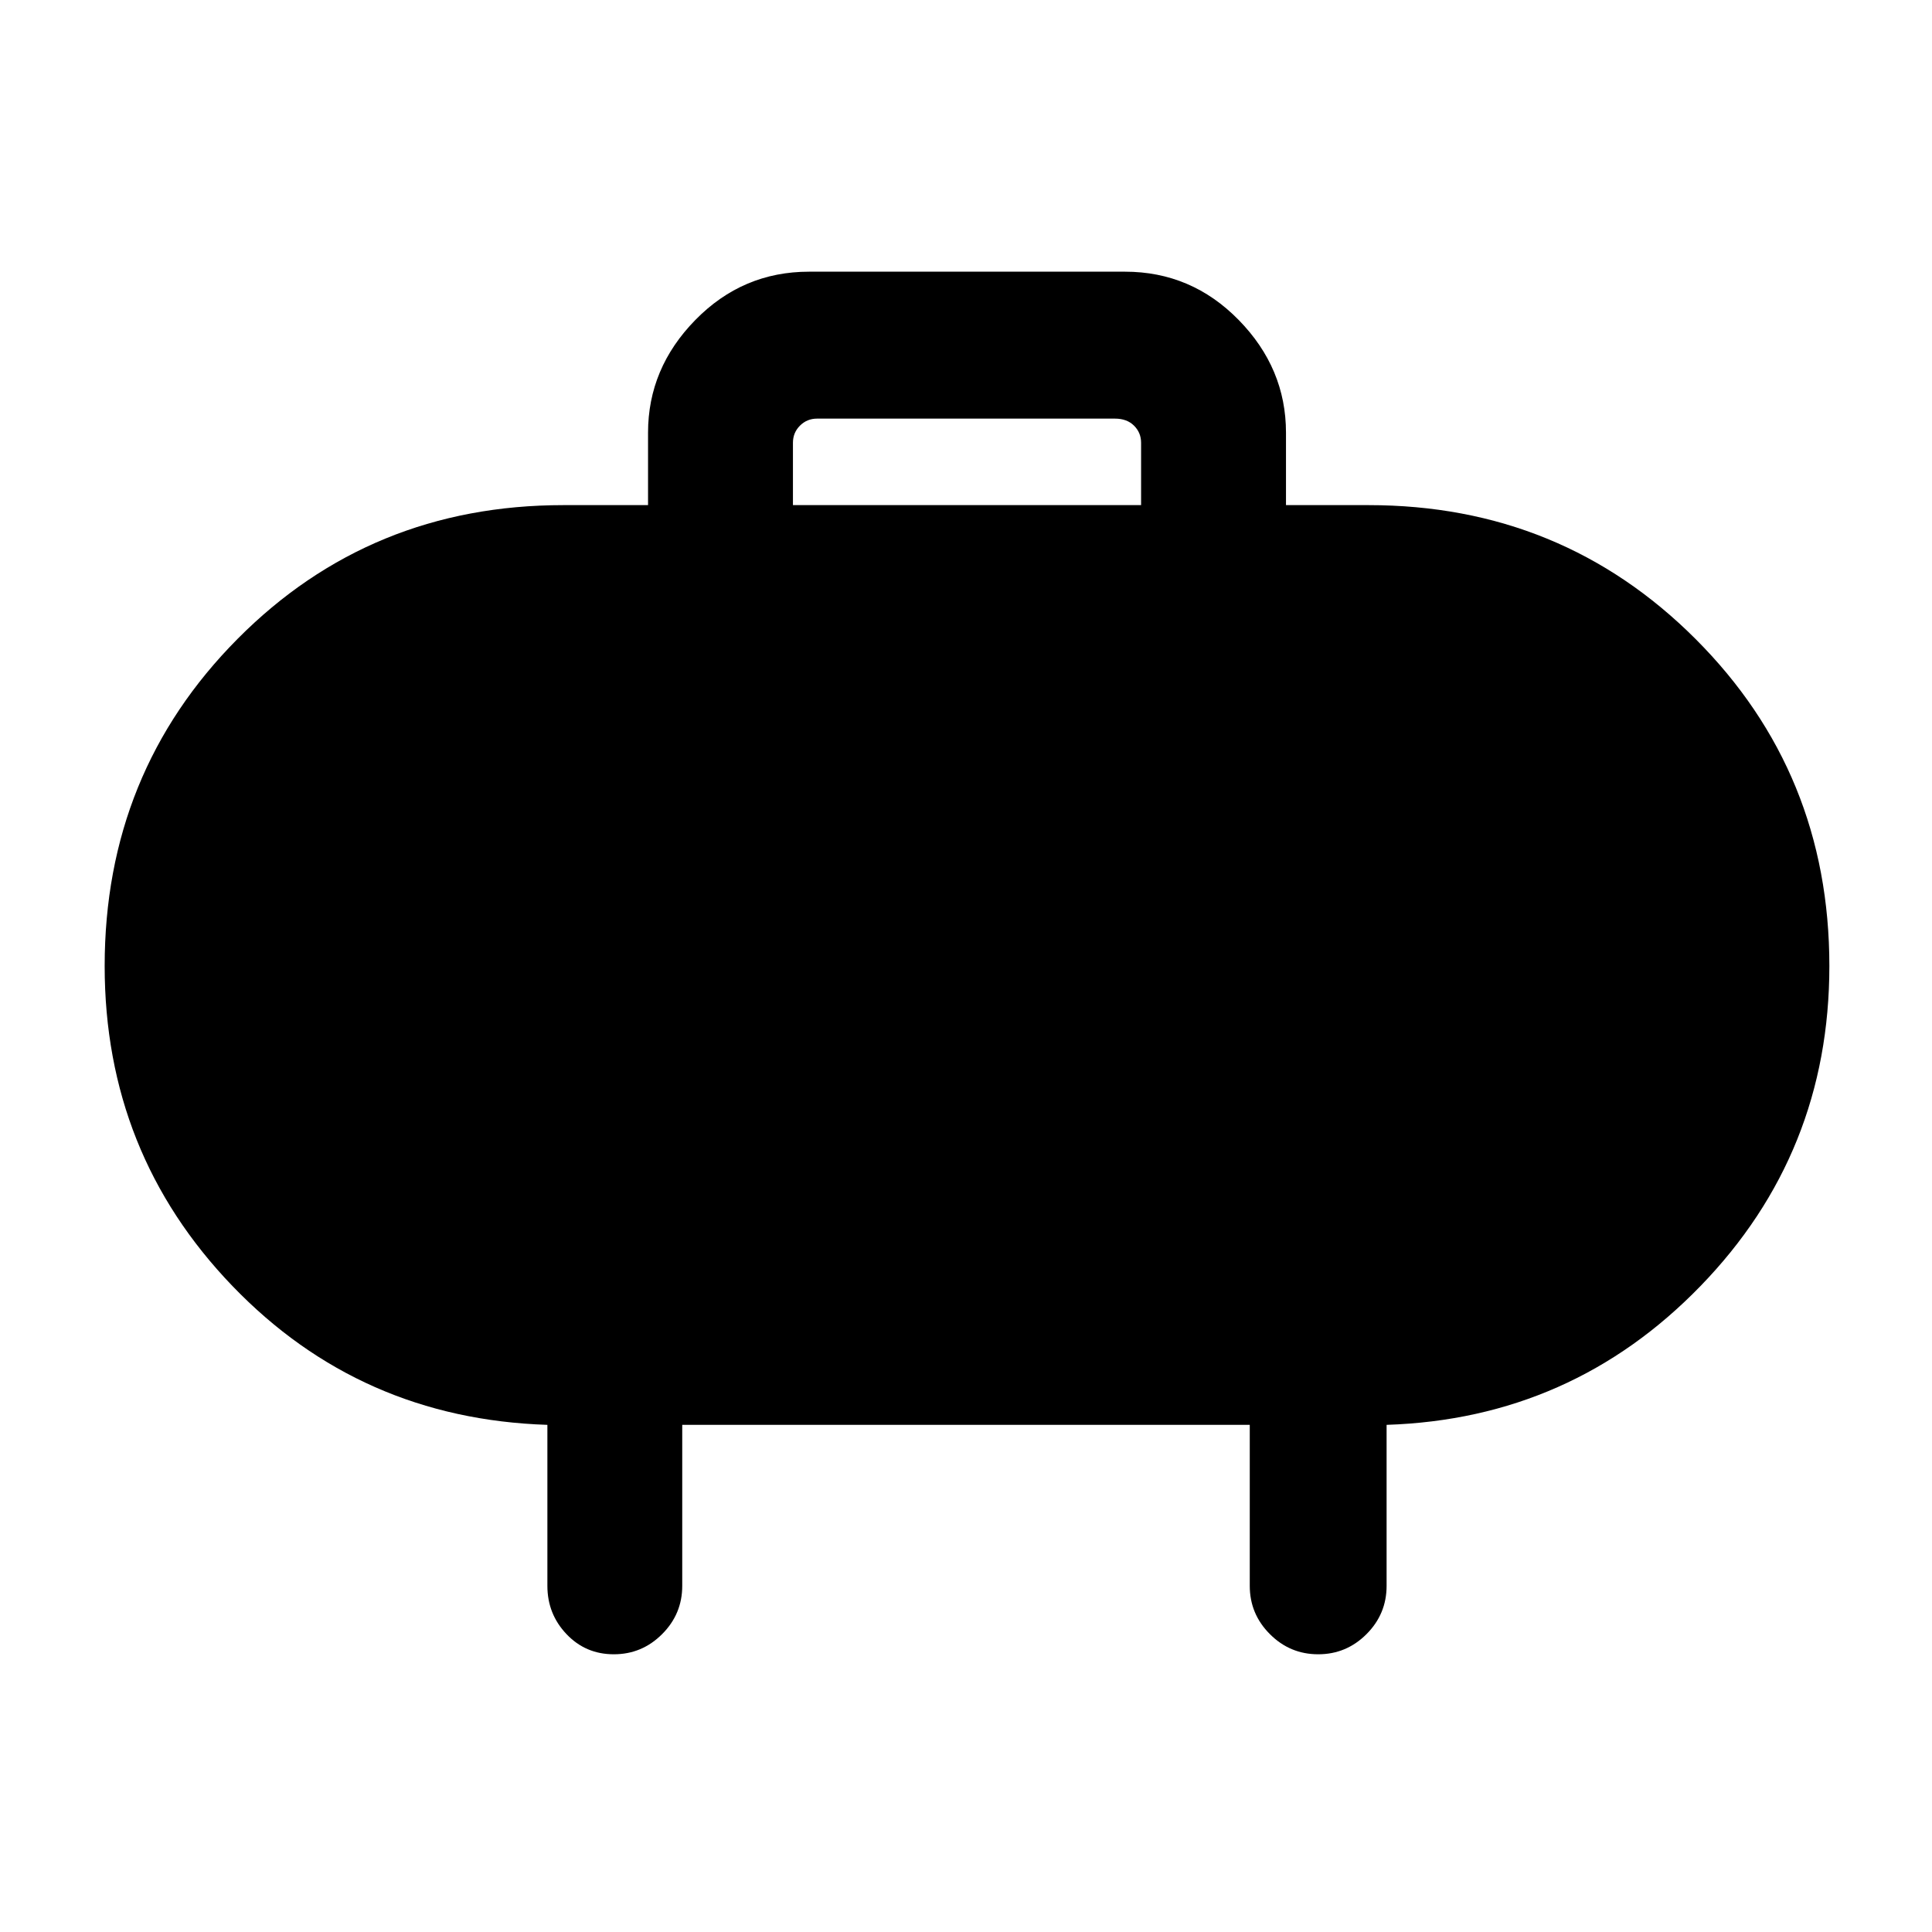 <svg xmlns="http://www.w3.org/2000/svg" height="40" width="40"><path d="M16.417 10.458h7.208V9.167q0-.209-.146-.354-.146-.146-.396-.146h-6.166q-.209 0-.355.146-.145.145-.145.354Zm10.208-1.5v1.5h1.708q4 0 6.771 2.771T37.875 20q0 3.875-2.667 6.625-2.666 2.75-6.5 2.875v3.333q0 .584-.416 1-.417.417-1 .417-.584 0-1-.417-.417-.416-.417-1V29.5h-11.75v3.333q0 .584-.417 1-.416.417-1 .417-.583 0-.979-.417-.396-.416-.396-1V29.5q-3.875-.125-6.521-2.875Q2.167 23.875 2.167 20q0-4 2.75-6.771t6.75-2.771h1.75v-1.5q0-1.333.979-2.333.979-1 2.354-1h6.542q1.375 0 2.354 1 .979 1 .979 2.333Z"/></svg>